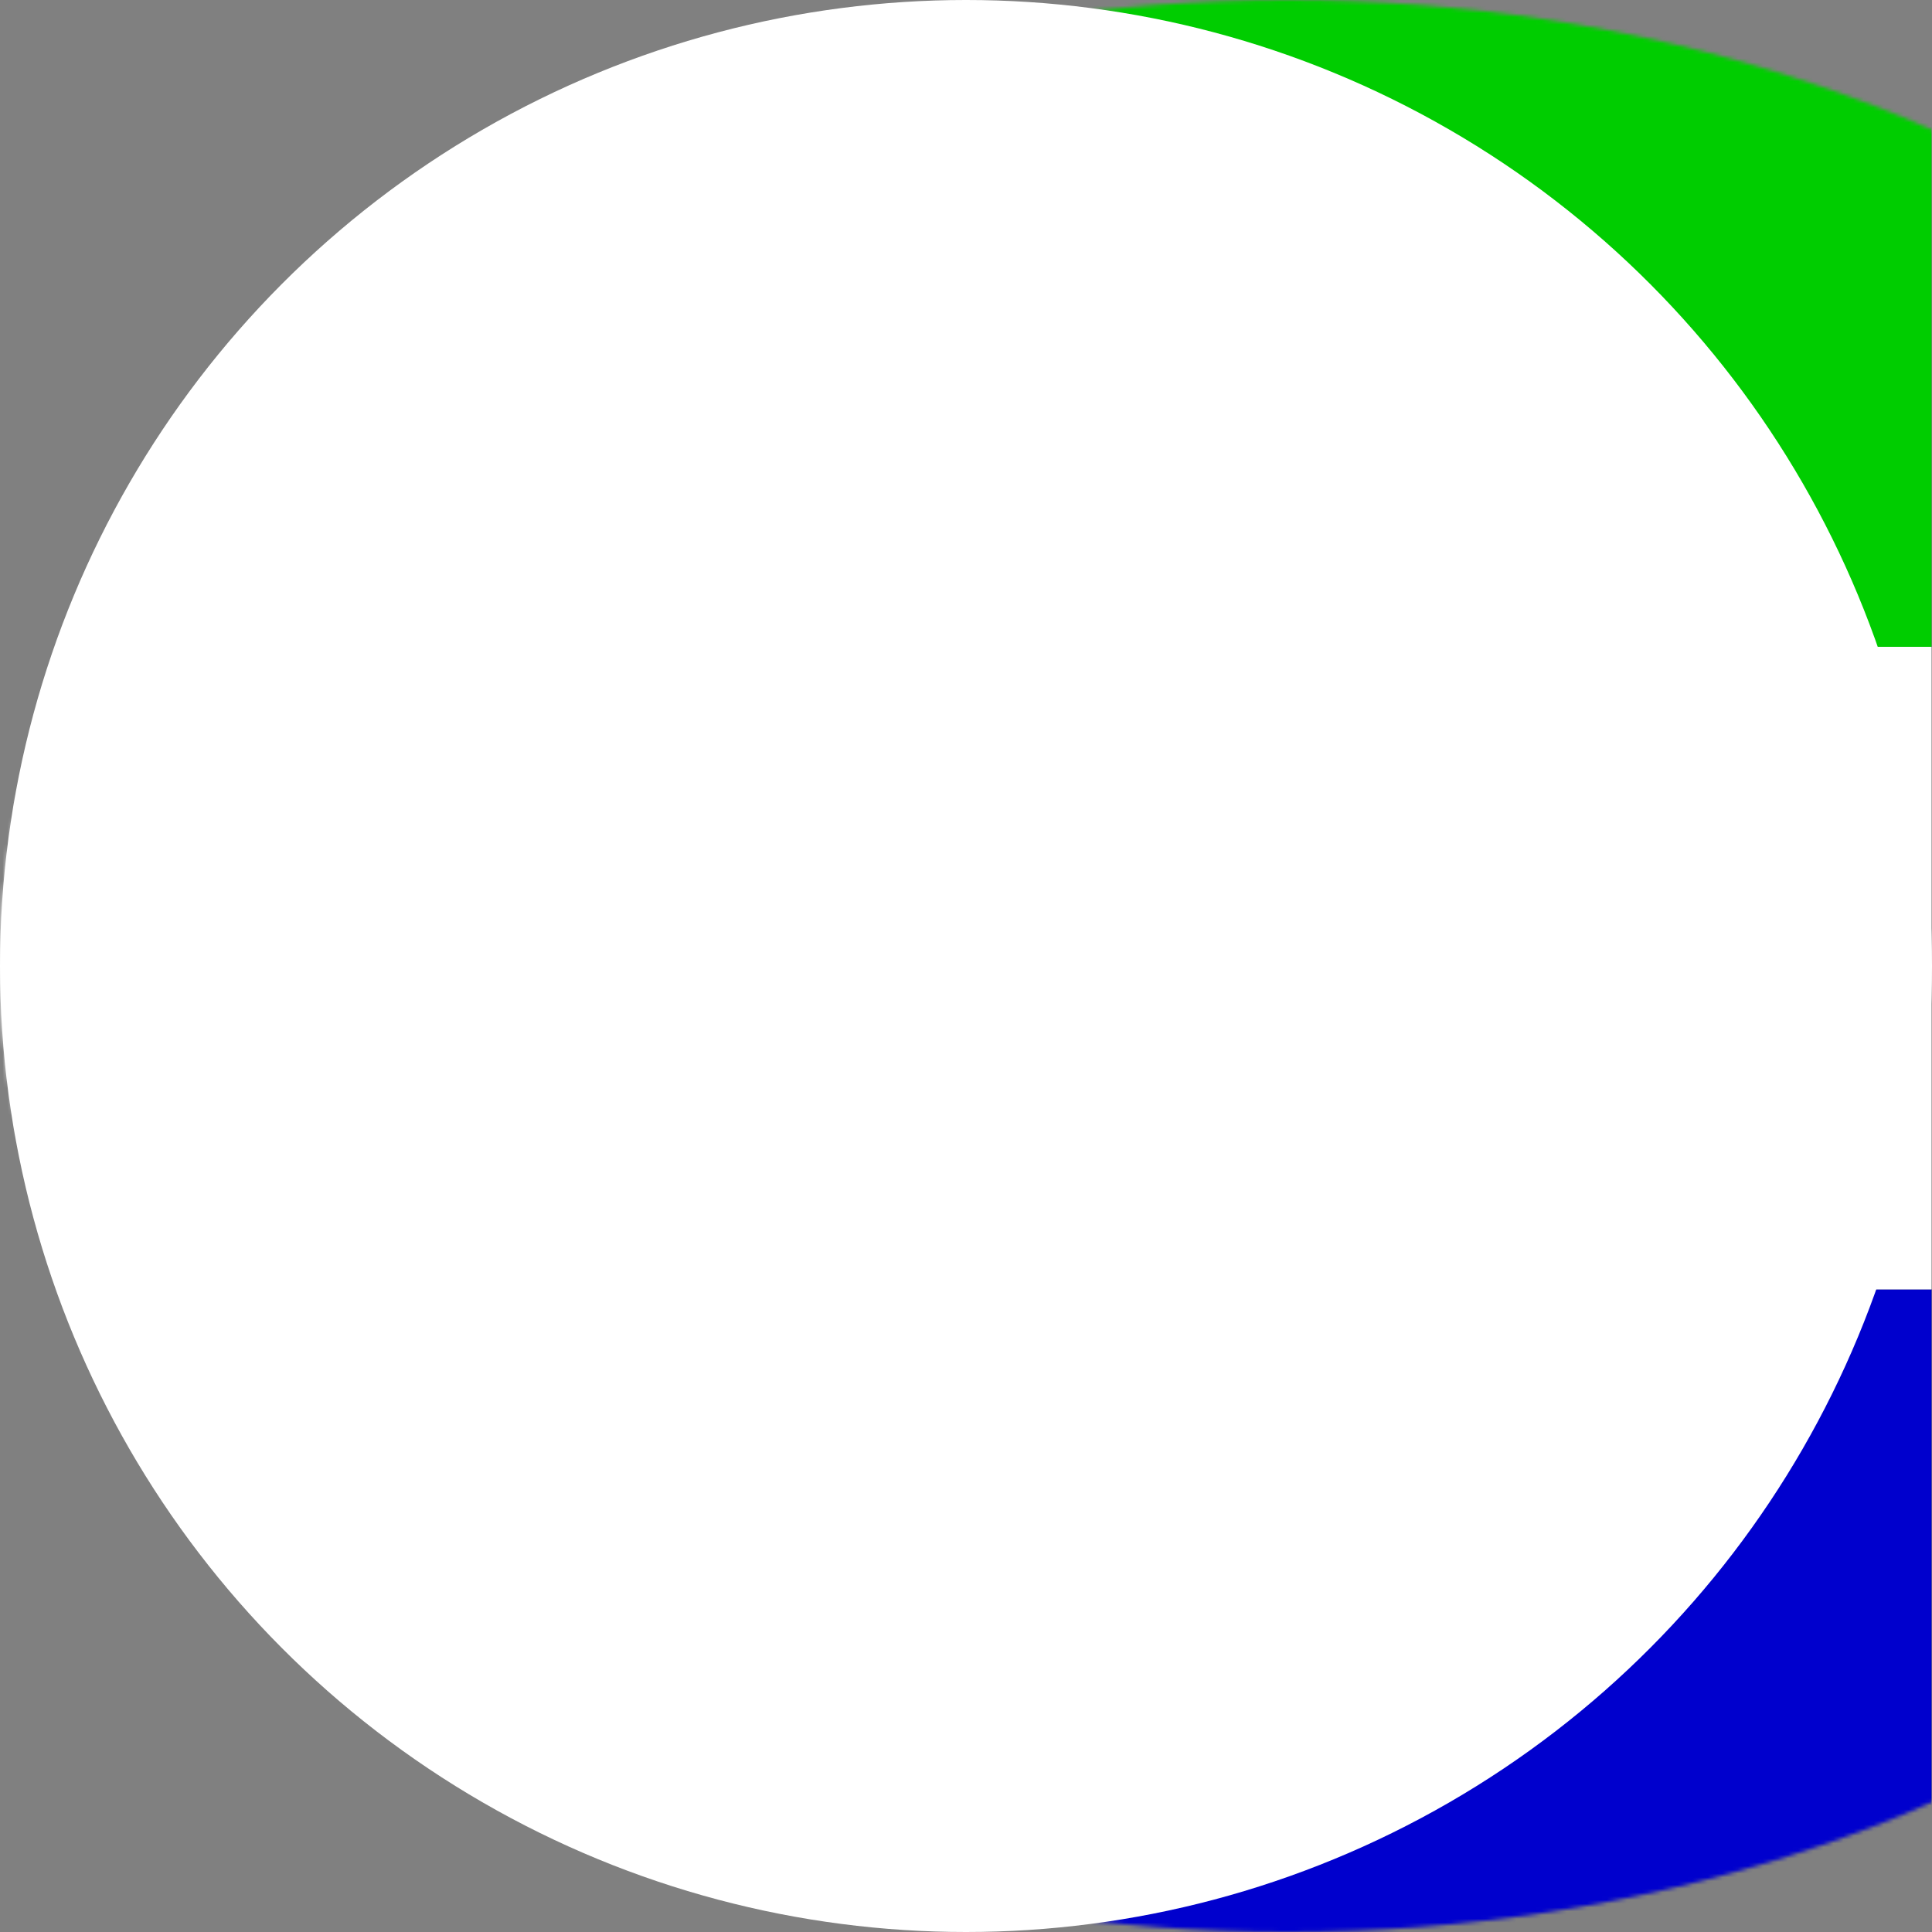 <svg xmlns="http://www.w3.org/2000/svg" viewBox="0 0 512 512"><rect x="0" y="0" width="512" height="512" fill="#808080" stroke="none"/><defs mask="url(#a)"><clipPath id="b"><rect width="384" height="512" rx="4.6" ry="7.6"/></clipPath></defs><g fill-rule="evenodd" clip-path="url(#b)" mask="url(#a)" transform="scale(1.333 1)"><path fill="#0000cd" d="M0 341.7h512V512H0z"/><path fill="#fff" d="M0 171.4h512v170.3H0z"/><path fill="#00cd00" d="M0 0h512v171.4H0z"/></g><mask id="a"><circle cx="256" cy="256" r="256" fill="#fff"/></mask></svg>